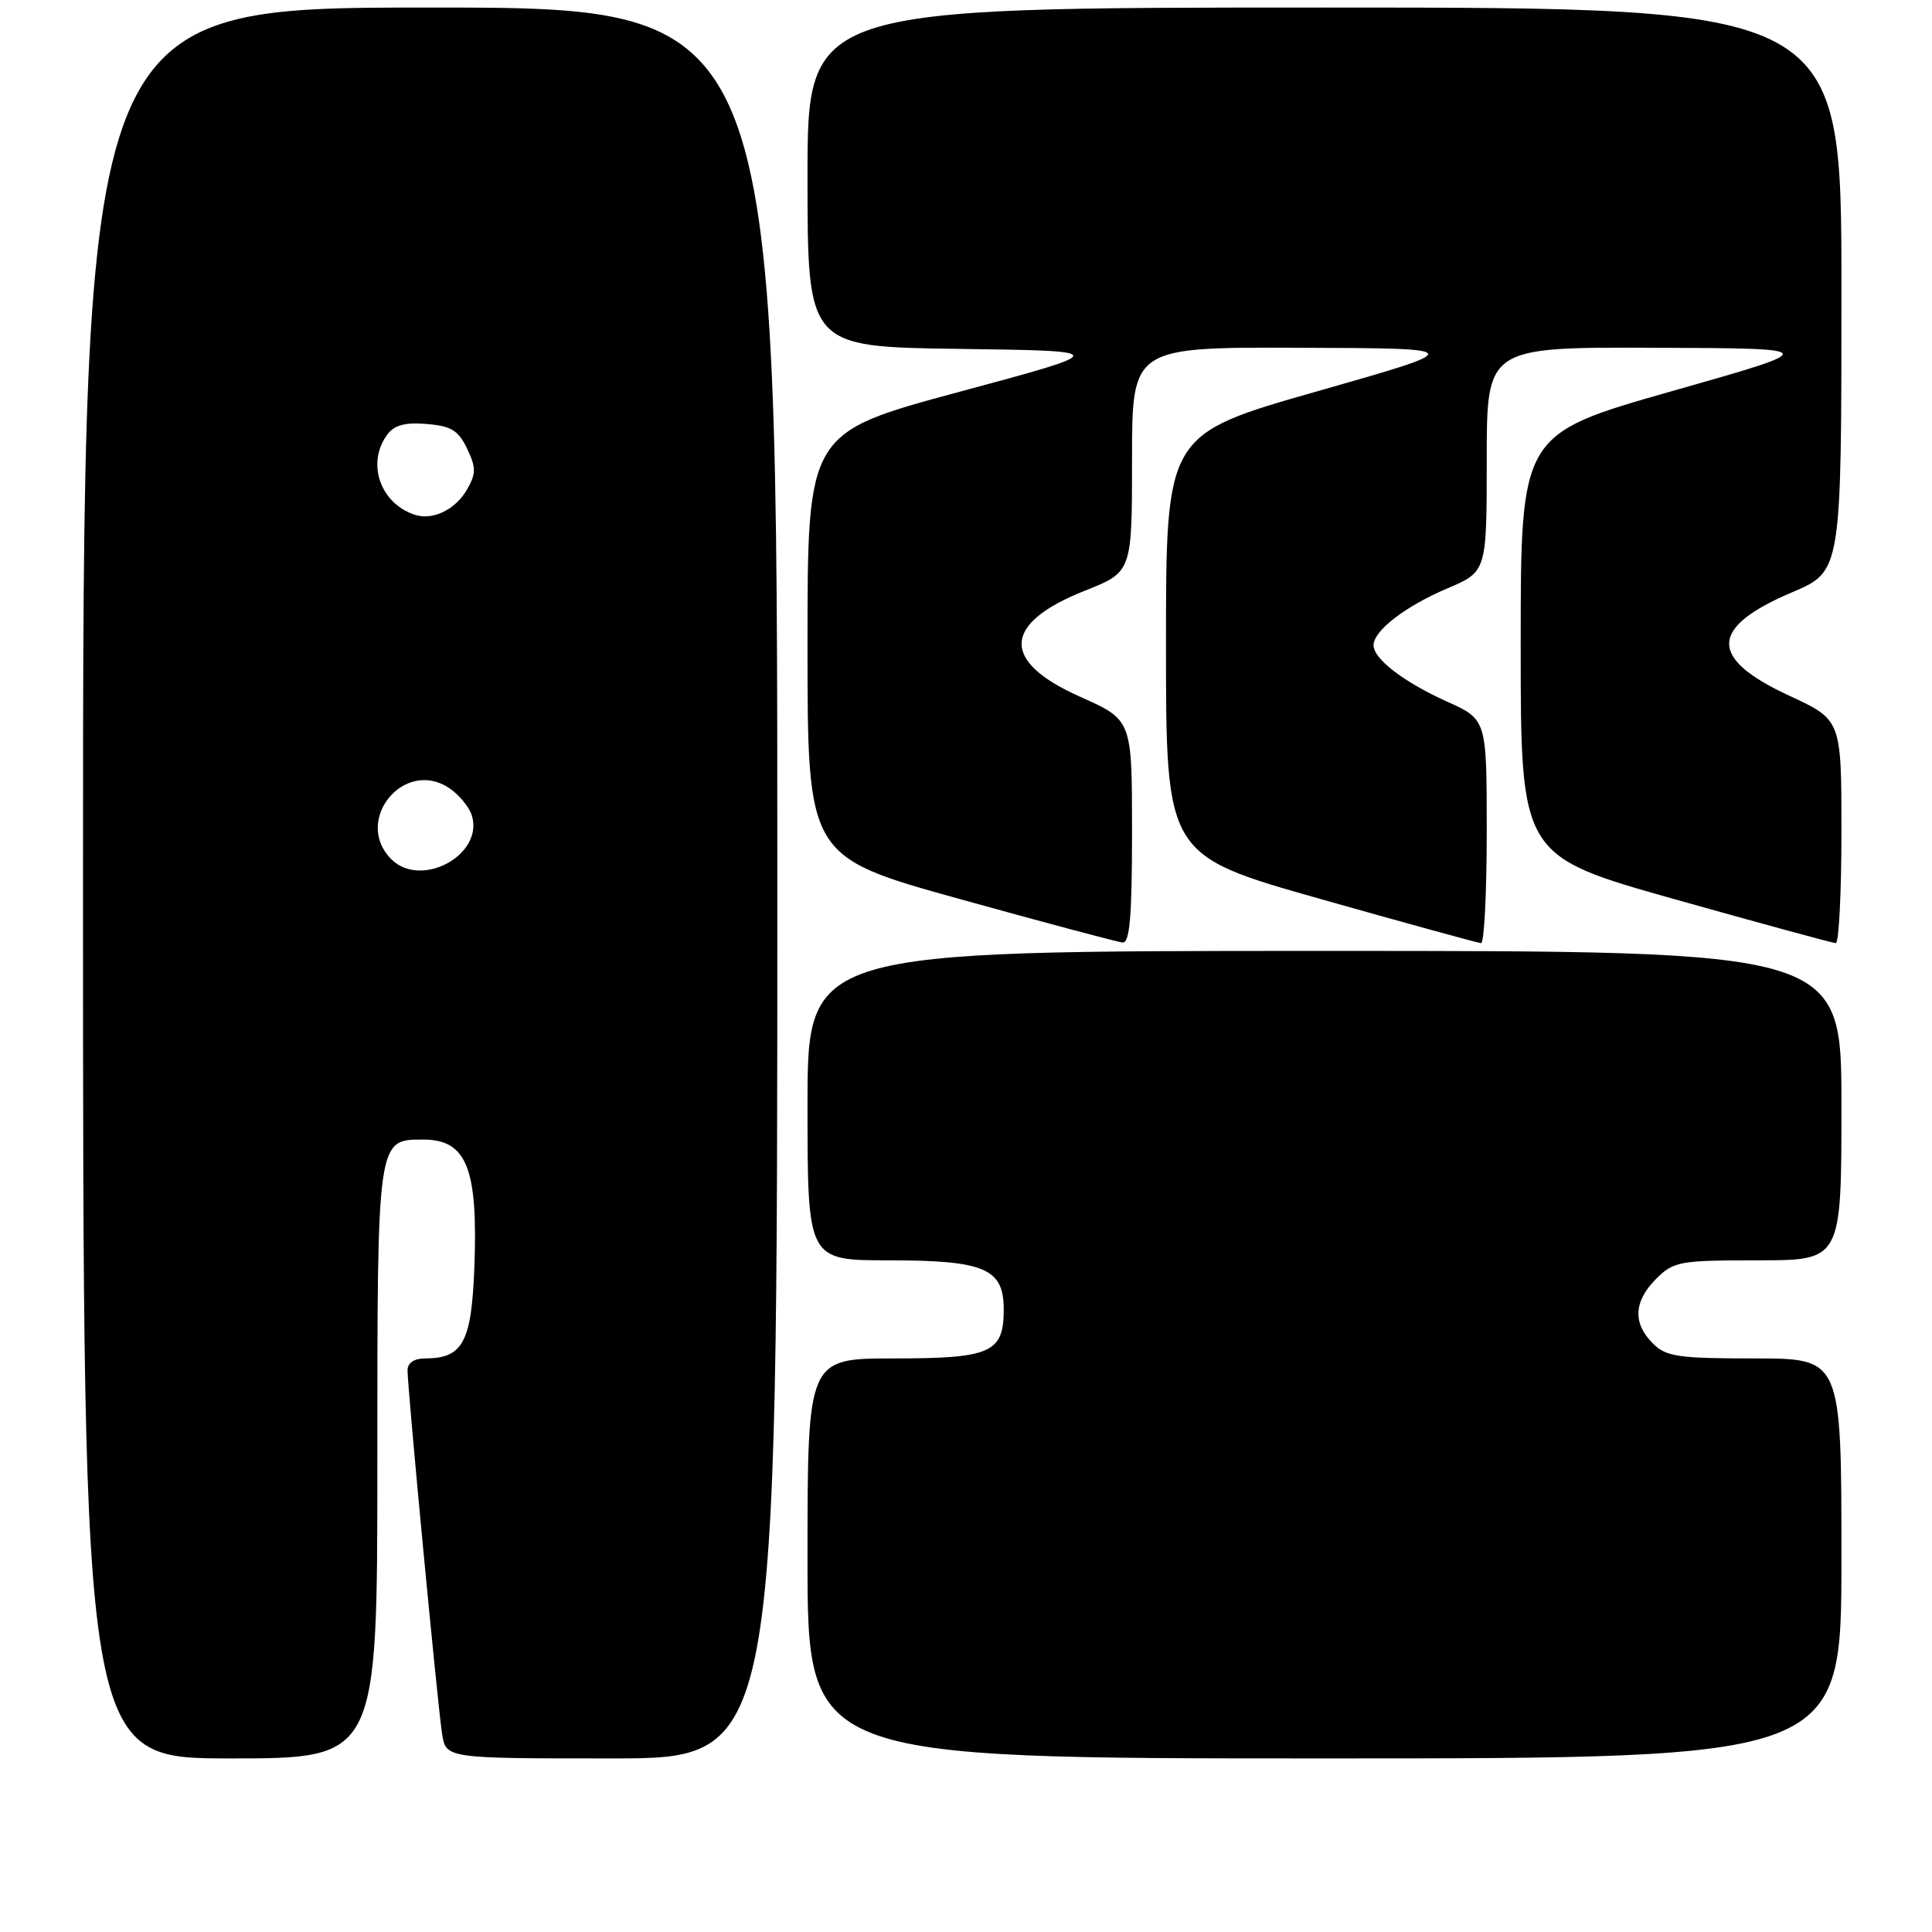 <?xml version="1.0" encoding="UTF-8" standalone="no"?>
<!DOCTYPE svg PUBLIC "-//W3C//DTD SVG 1.1//EN" "http://www.w3.org/Graphics/SVG/1.1/DTD/svg11.dtd" >
<svg xmlns="http://www.w3.org/2000/svg" xmlns:xlink="http://www.w3.org/1999/xlink" version="1.1" viewBox="0 0 256 256">
 <g >
 <path fill="currentColor"
d=" M 50.00 193.83 C 50.00 150.73 49.96 151.00 56.08 151.00 C 61.85 151.00 63.36 154.80 62.85 168.05 C 62.47 177.89 61.31 180.00 56.31 180.00 C 54.88 180.00 54.00 180.60 54.00 181.57 C 54.00 184.01 58.00 226.10 58.58 229.75 C 59.09 233.00 59.09 233.00 81.05 233.00 C 103.00 233.00 103.00 233.00 103.00 117.00 C 103.00 1.00 103.00 1.00 57.00 1.00 C 11.00 1.00 11.00 1.00 11.00 117.00 C 11.00 233.00 11.00 233.00 30.50 233.00 C 50.00 233.00 50.00 233.00 50.00 193.83 Z  M 244.00 206.50 C 244.00 180.00 244.00 180.00 232.50 180.00 C 222.33 180.00 220.77 179.77 219.00 178.00 C 216.32 175.32 216.48 172.43 219.45 169.45 C 221.76 167.14 222.56 167.00 232.95 167.00 C 244.00 167.00 244.00 167.00 244.00 146.50 C 244.00 126.00 244.00 126.00 175.50 126.00 C 107.00 126.00 107.00 126.00 107.00 146.50 C 107.00 167.00 107.00 167.00 117.78 167.00 C 130.45 167.00 133.00 168.08 133.00 173.49 C 133.00 179.25 131.32 180.00 118.43 180.00 C 107.00 180.00 107.00 180.00 107.00 206.50 C 107.00 233.00 107.00 233.00 175.50 233.00 C 244.00 233.00 244.00 233.00 244.00 206.50 Z  M 150.00 110.19 C 150.00 95.39 150.00 95.39 143.16 92.34 C 132.57 87.64 132.78 82.63 143.75 78.27 C 150.00 75.79 150.00 75.79 150.00 60.89 C 150.00 46.00 150.00 46.00 172.25 46.08 C 194.50 46.16 194.50 46.16 174.50 51.86 C 154.50 57.56 154.50 57.56 154.50 85.45 C 154.50 113.33 154.50 113.33 175.00 119.13 C 186.28 122.32 195.84 124.95 196.25 124.97 C 196.66 124.99 197.00 118.33 197.00 110.17 C 197.00 95.34 197.00 95.34 191.75 92.97 C 186.02 90.39 182.00 87.31 182.00 85.50 C 182.00 83.58 186.20 80.34 191.75 77.98 C 197.00 75.75 197.00 75.75 197.00 60.88 C 197.00 46.00 197.00 46.00 219.25 46.08 C 241.50 46.16 241.50 46.16 221.50 51.84 C 201.50 57.53 201.50 57.53 201.50 85.47 C 201.50 113.41 201.50 113.41 222.00 119.18 C 233.28 122.35 242.84 124.96 243.25 124.97 C 243.66 124.99 244.00 118.34 244.00 110.19 C 244.00 95.38 244.00 95.38 237.06 92.17 C 226.35 87.21 226.47 83.15 237.47 78.48 C 244.00 75.70 244.00 75.70 244.00 38.35 C 244.00 1.00 244.00 1.00 175.50 1.00 C 107.00 1.00 107.00 1.00 107.00 23.48 C 107.00 45.96 107.00 45.96 127.12 46.23 C 147.24 46.50 147.24 46.50 127.12 51.92 C 107.00 57.34 107.00 57.34 107.00 85.44 C 107.00 113.53 107.00 113.53 127.25 119.15 C 138.39 122.24 148.06 124.82 148.75 124.89 C 149.70 124.97 150.00 121.43 150.00 110.19 Z  M 51.85 113.85 C 46.77 108.77 53.48 100.46 59.47 104.39 C 60.78 105.25 62.14 106.88 62.51 108.02 C 64.17 113.25 55.81 117.81 51.85 113.85 Z  M 55.00 68.22 C 50.39 66.74 48.53 61.40 51.29 57.62 C 52.23 56.33 53.65 55.94 56.53 56.18 C 59.77 56.44 60.74 57.03 61.89 59.44 C 63.09 61.96 63.09 62.74 61.90 64.84 C 60.37 67.51 57.37 68.99 55.00 68.22 Z "/>
</g>
</svg>